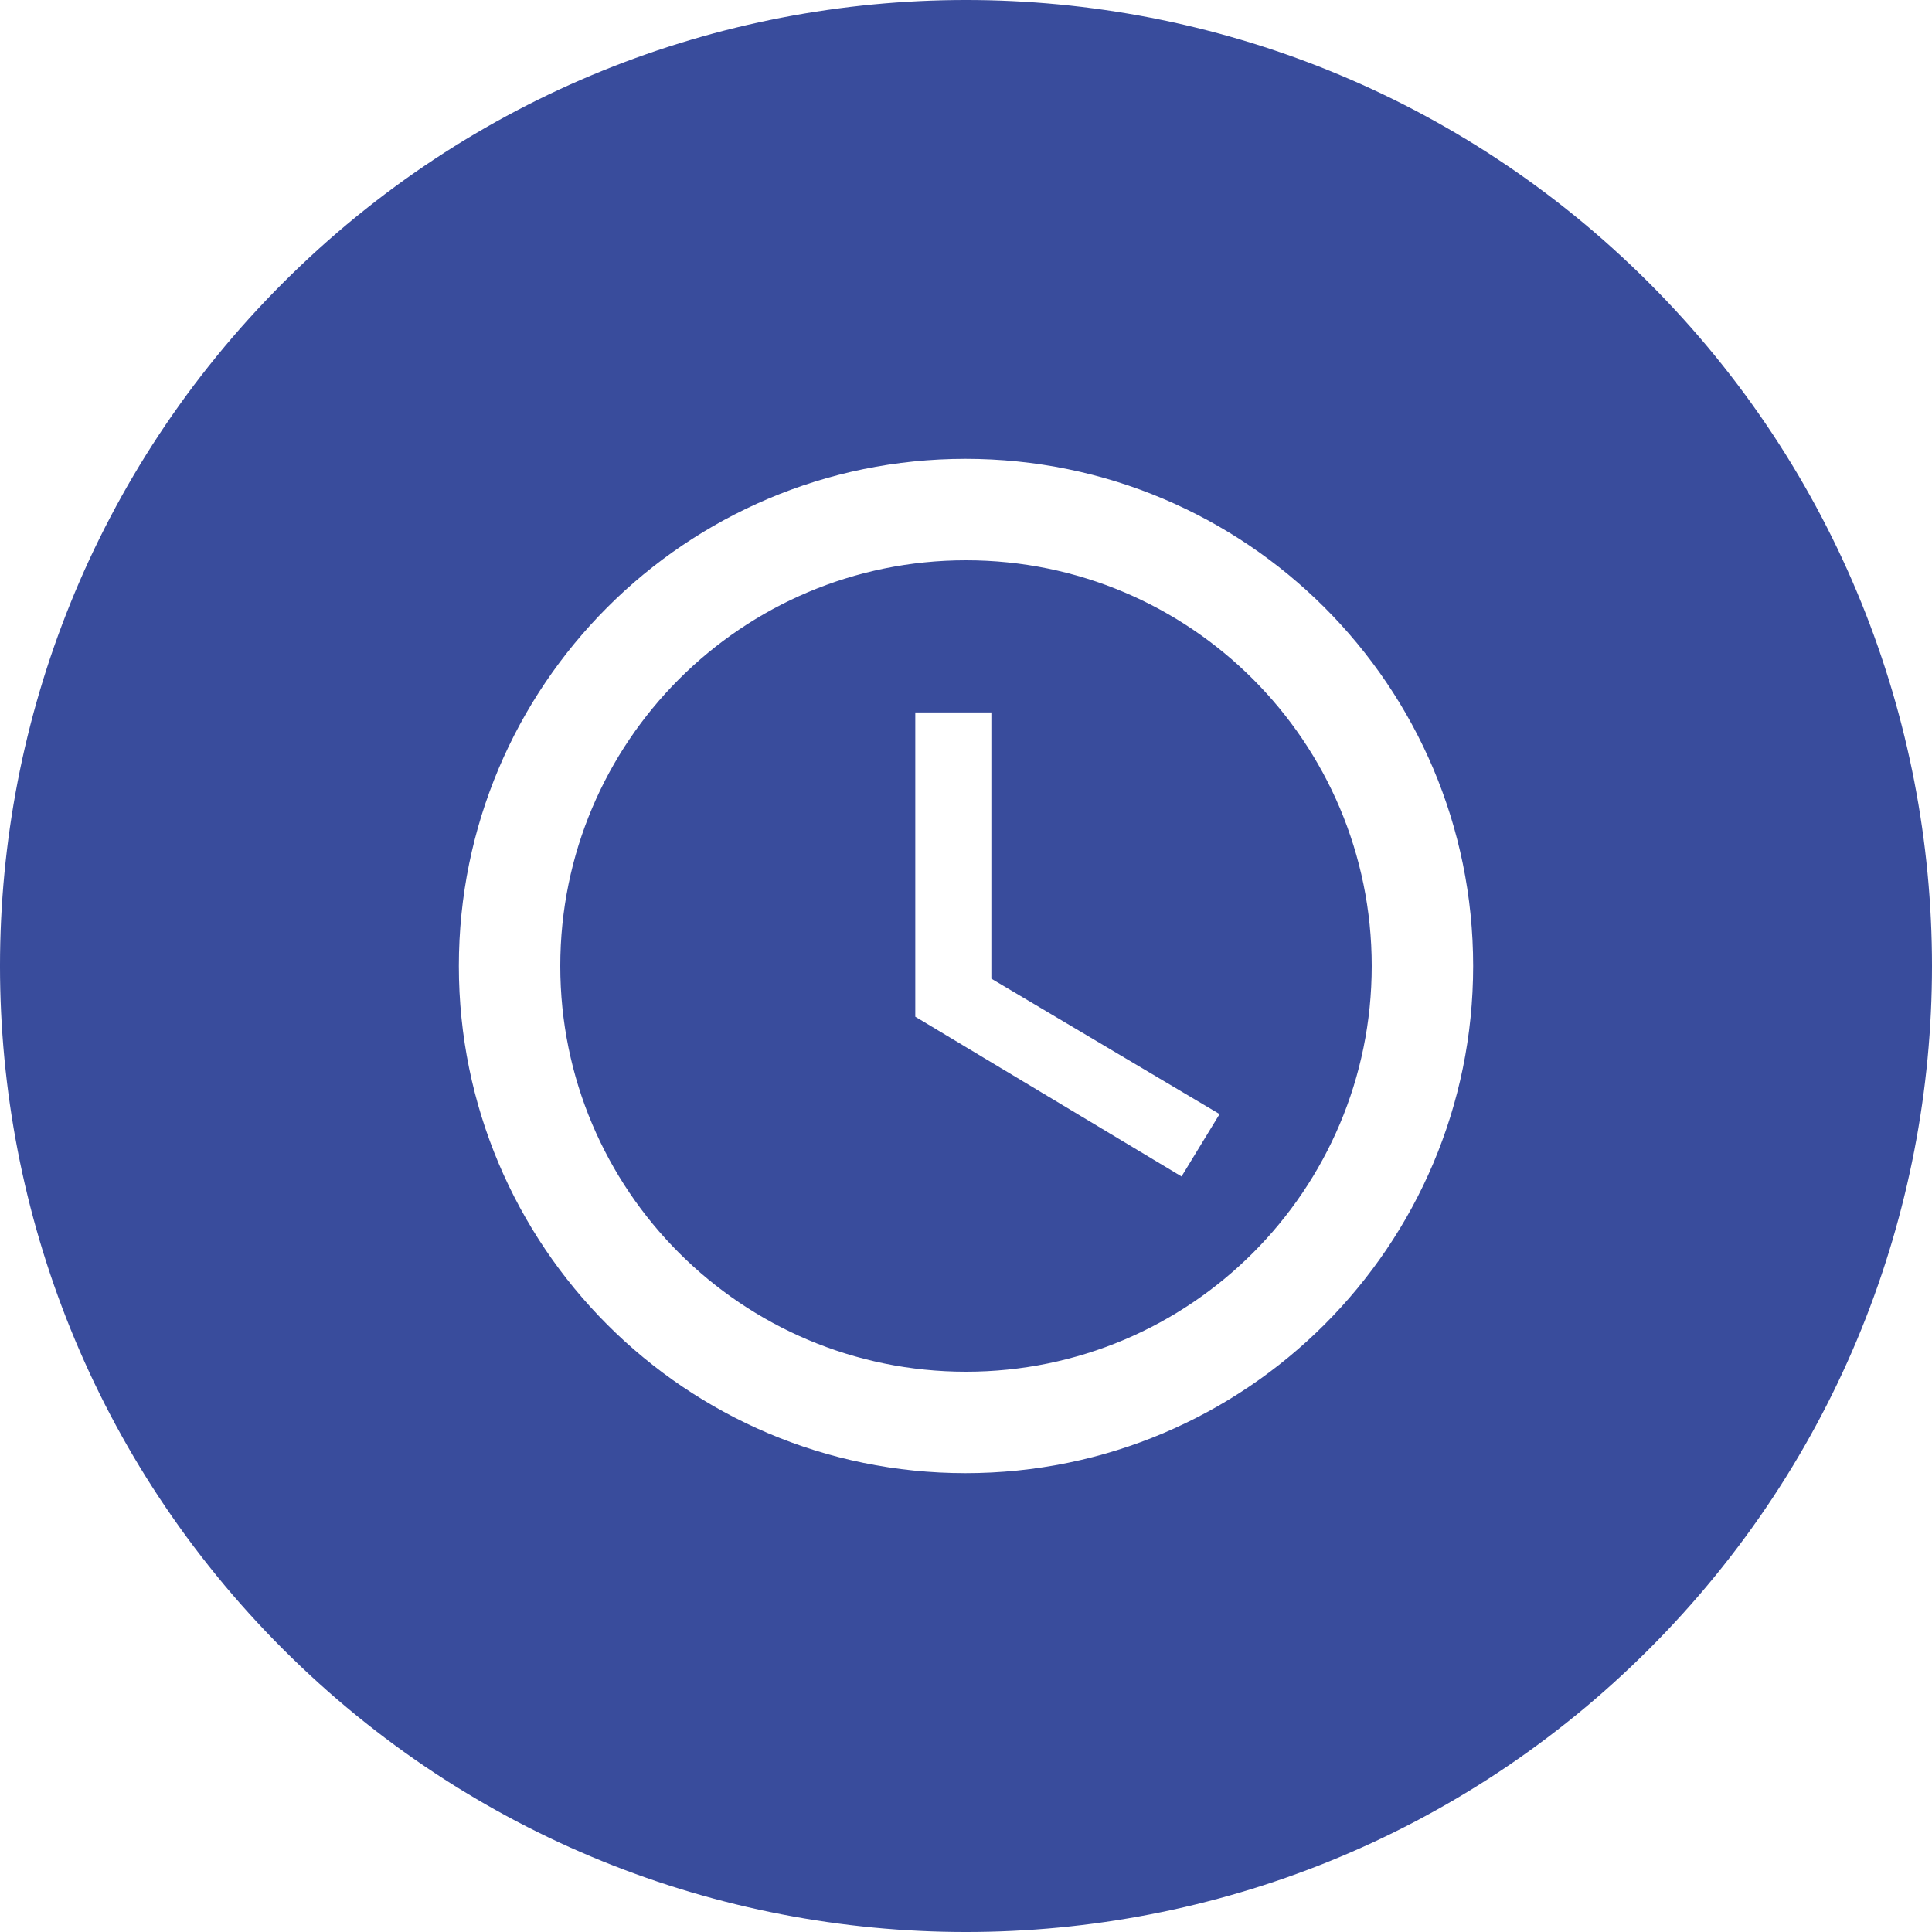 <svg version="1.1" xmlns="http://www.w3.org/2000/svg" xmlns:xlink="http://www.w3.org/1999/xlink" viewBox="0,0,1024,1024">
	<desc>schedule icon - Licensed under Apache License v2.0 (http://www.apache.org/licenses/LICENSE-2.0) - Created with Iconfu.com - Derivative work of Material icons (Copyright Google Inc.)</desc>
	<g fill="#394c9c" fill-rule="nonzero" style="mix-blend-mode: normal">
		<path d="M874.04,874.04c-199.95,199.95 -524.13,199.95 -724.08,0c-199.95,-199.95 -199.95,-524.13 0,-724.08c199.95,-199.95 524.13,-199.95 724.08,0c199.95,199.95 199.95,524.13 0,724.08zM511.73,243.2c-148.38,0 -268.53,120.42 -268.53,268.8c0,148.38 120.15,268.8 268.53,268.8c148.65,0 269.07,-120.42 269.07,-268.8c0,-148.38 -120.42,-268.8 -269.07,-268.8zM512,727.04c-118.81,0 -215.04,-96.23 -215.04,-215.04c0,-118.81 96.23,-215.04 215.04,-215.04c118.81,0 215.04,96.23 215.04,215.04c0,118.81 -96.23,215.04 -215.04,215.04zM525.44,377.6h-40.32v161.28l141.12,84.67l20.16,-33.06l-120.96,-71.77z"/>
	</g>
</svg>